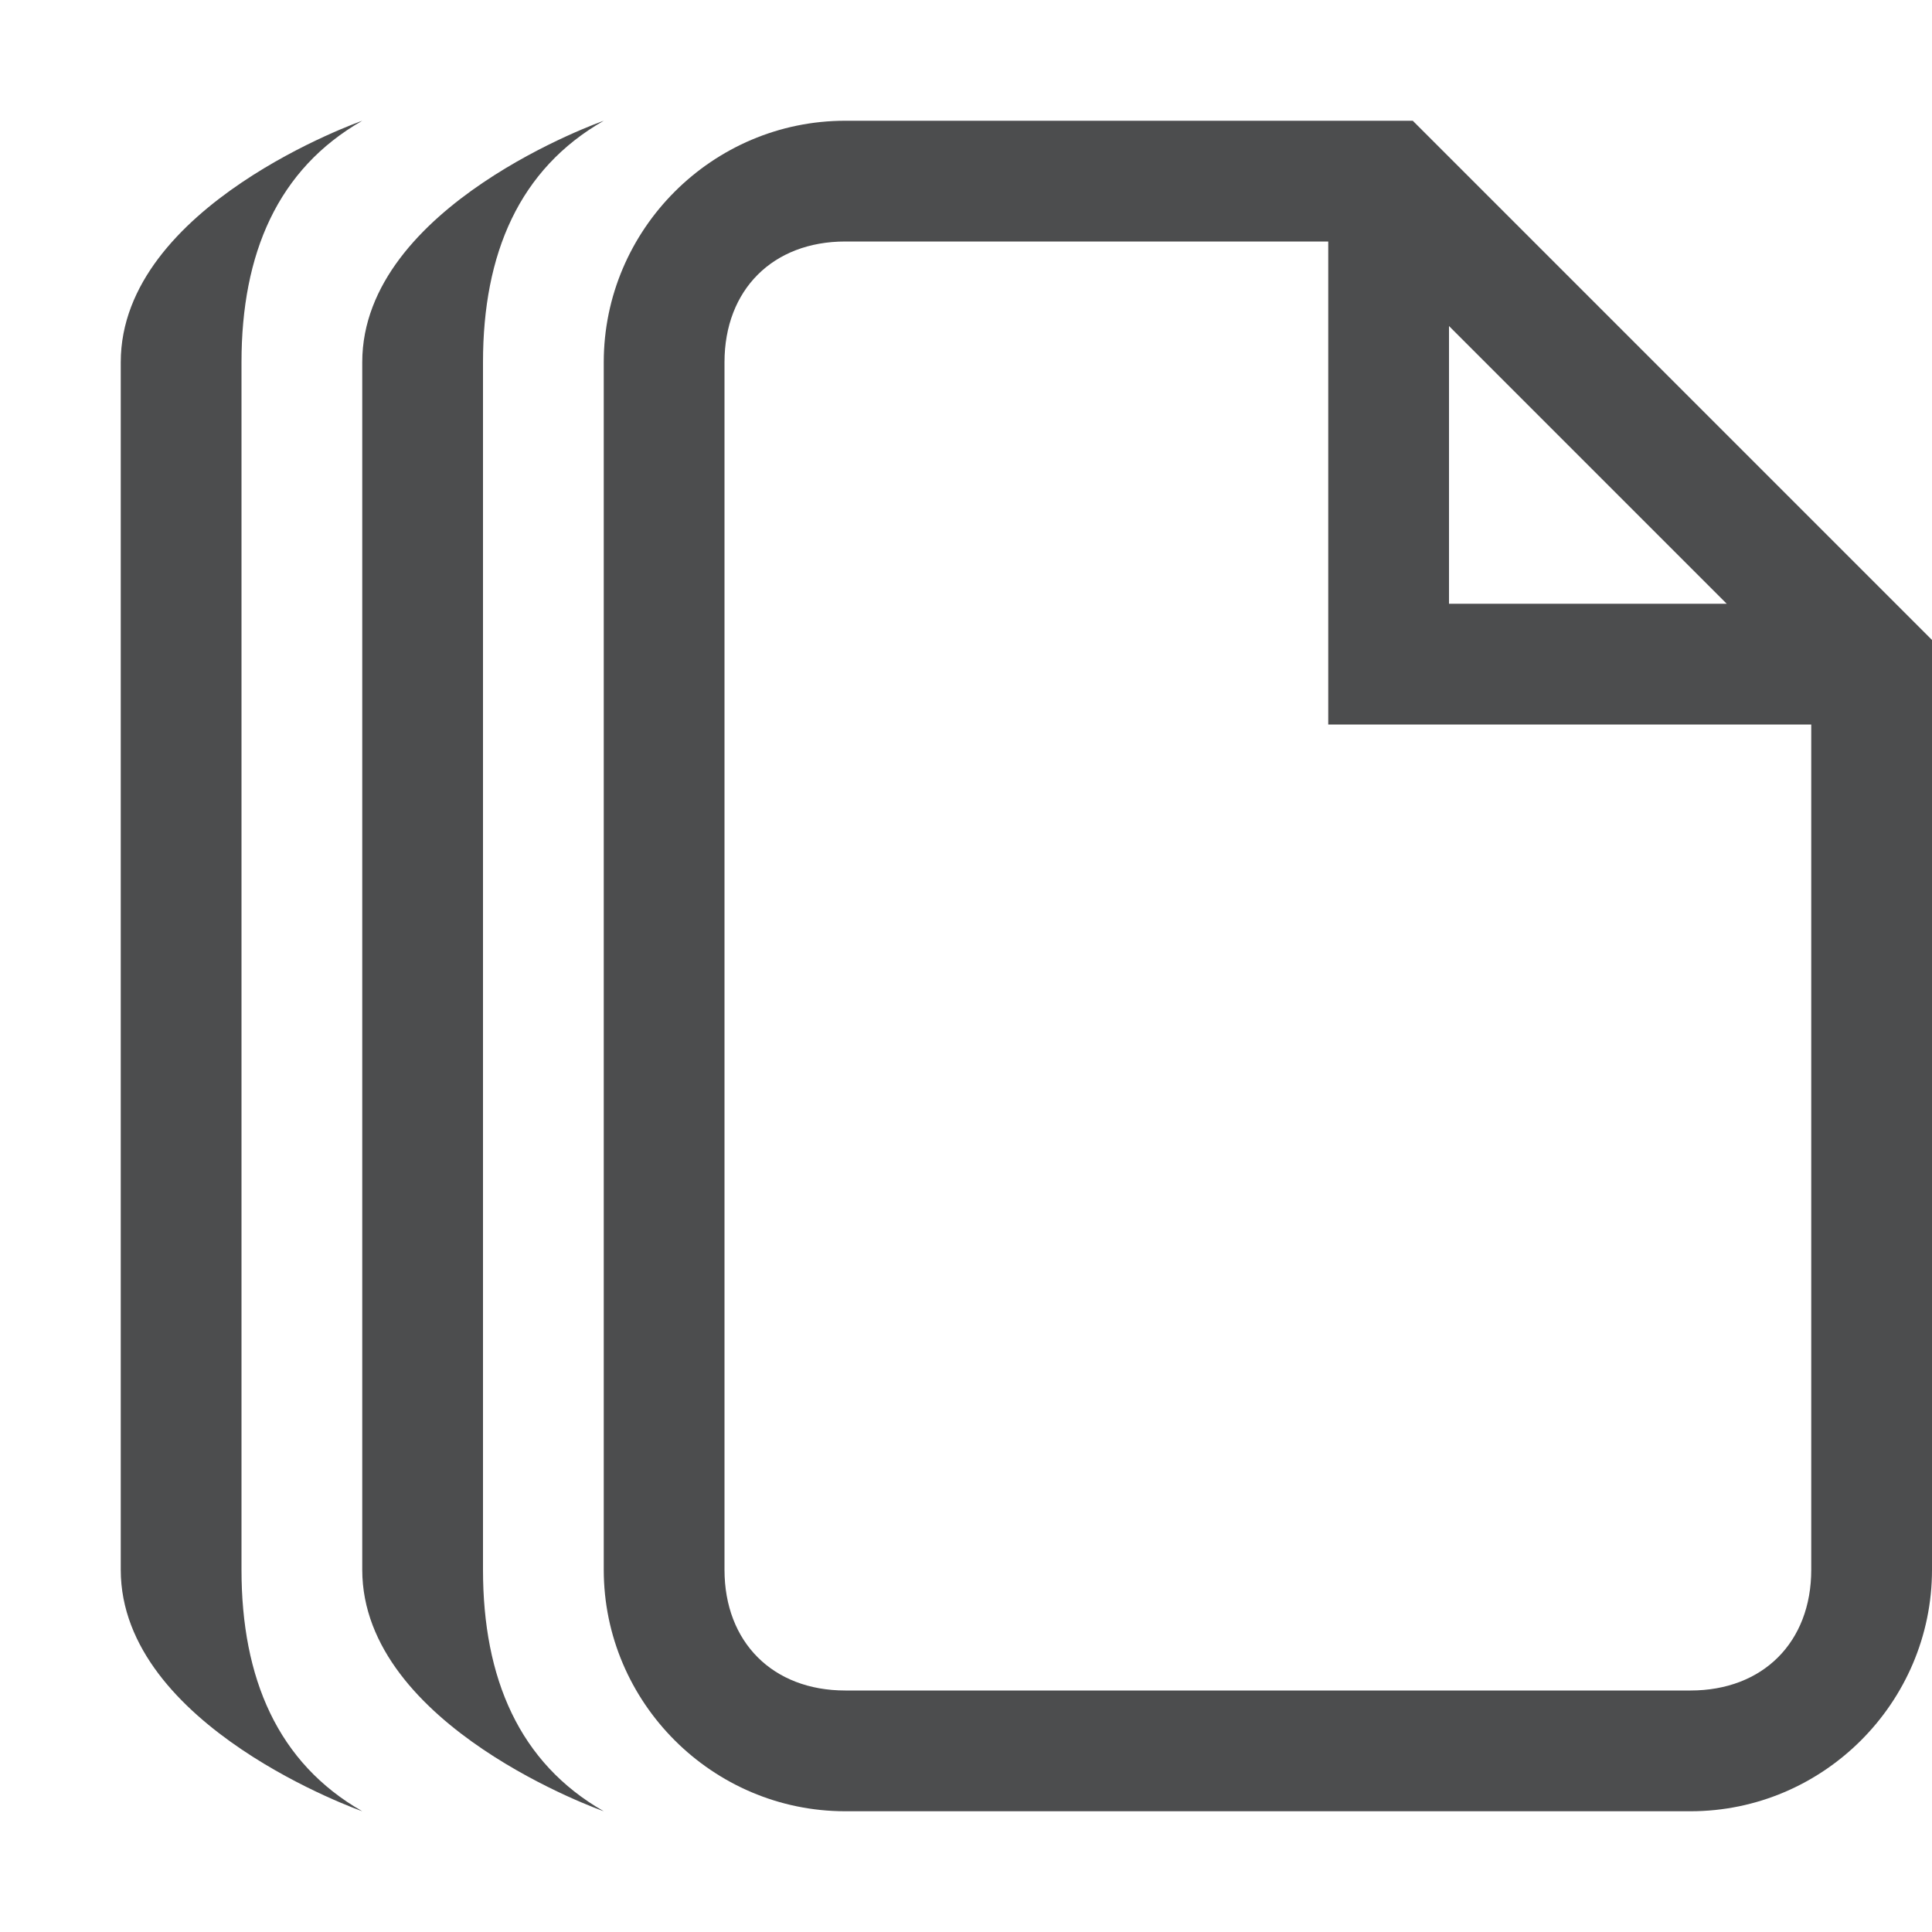<?xml version="1.0" encoding="utf-8"?>
<!-- Generator: Adobe Illustrator 24.0.0, SVG Export Plug-In . SVG Version: 6.00 Build 0)  -->
<svg version="1.1" id="文档" opacity="0.8" xmlns="http://www.w3.org/2000/svg" xmlns:xlink="http://www.w3.org/1999/xlink"
	 x="0px" y="0px" viewBox="0 0 16 16" style="enable-background:new 0 0 16 16;" xml:space="preserve">
<style type="text/css">
	.st0{fill:#1F2022;}
</style>
<path class="st0" d="M11.7,1H7C5.9,1,5,1.9,5,3v10c0,1.1,0.9,2,2,2h7c1.1,0,2-0.9,2-2V5.3L11.7,1z M12,2.7L14.3,5H12V2.7z M15,13
	c0,0.6-0.4,1-1,1H7c-0.6,0-1-0.4-1-1V3c0-0.6,0.4-1,1-1h4v4h4V13z"/>
<path class="st0" d="M4,13V3c0-0.9,0.3-1.6,1-2c0,0-2,0.7-2,2v10c0,1.3,2,2,2,2C4.3,14.6,4,13.9,4,13z"/>
<path class="st0" d="M2,13V3c0-0.9,0.3-1.6,1-2c0,0-2,0.7-2,2v10c0,1.3,2,2,2,2C2.3,14.6,2,13.9,2,13z"/>
</svg>
